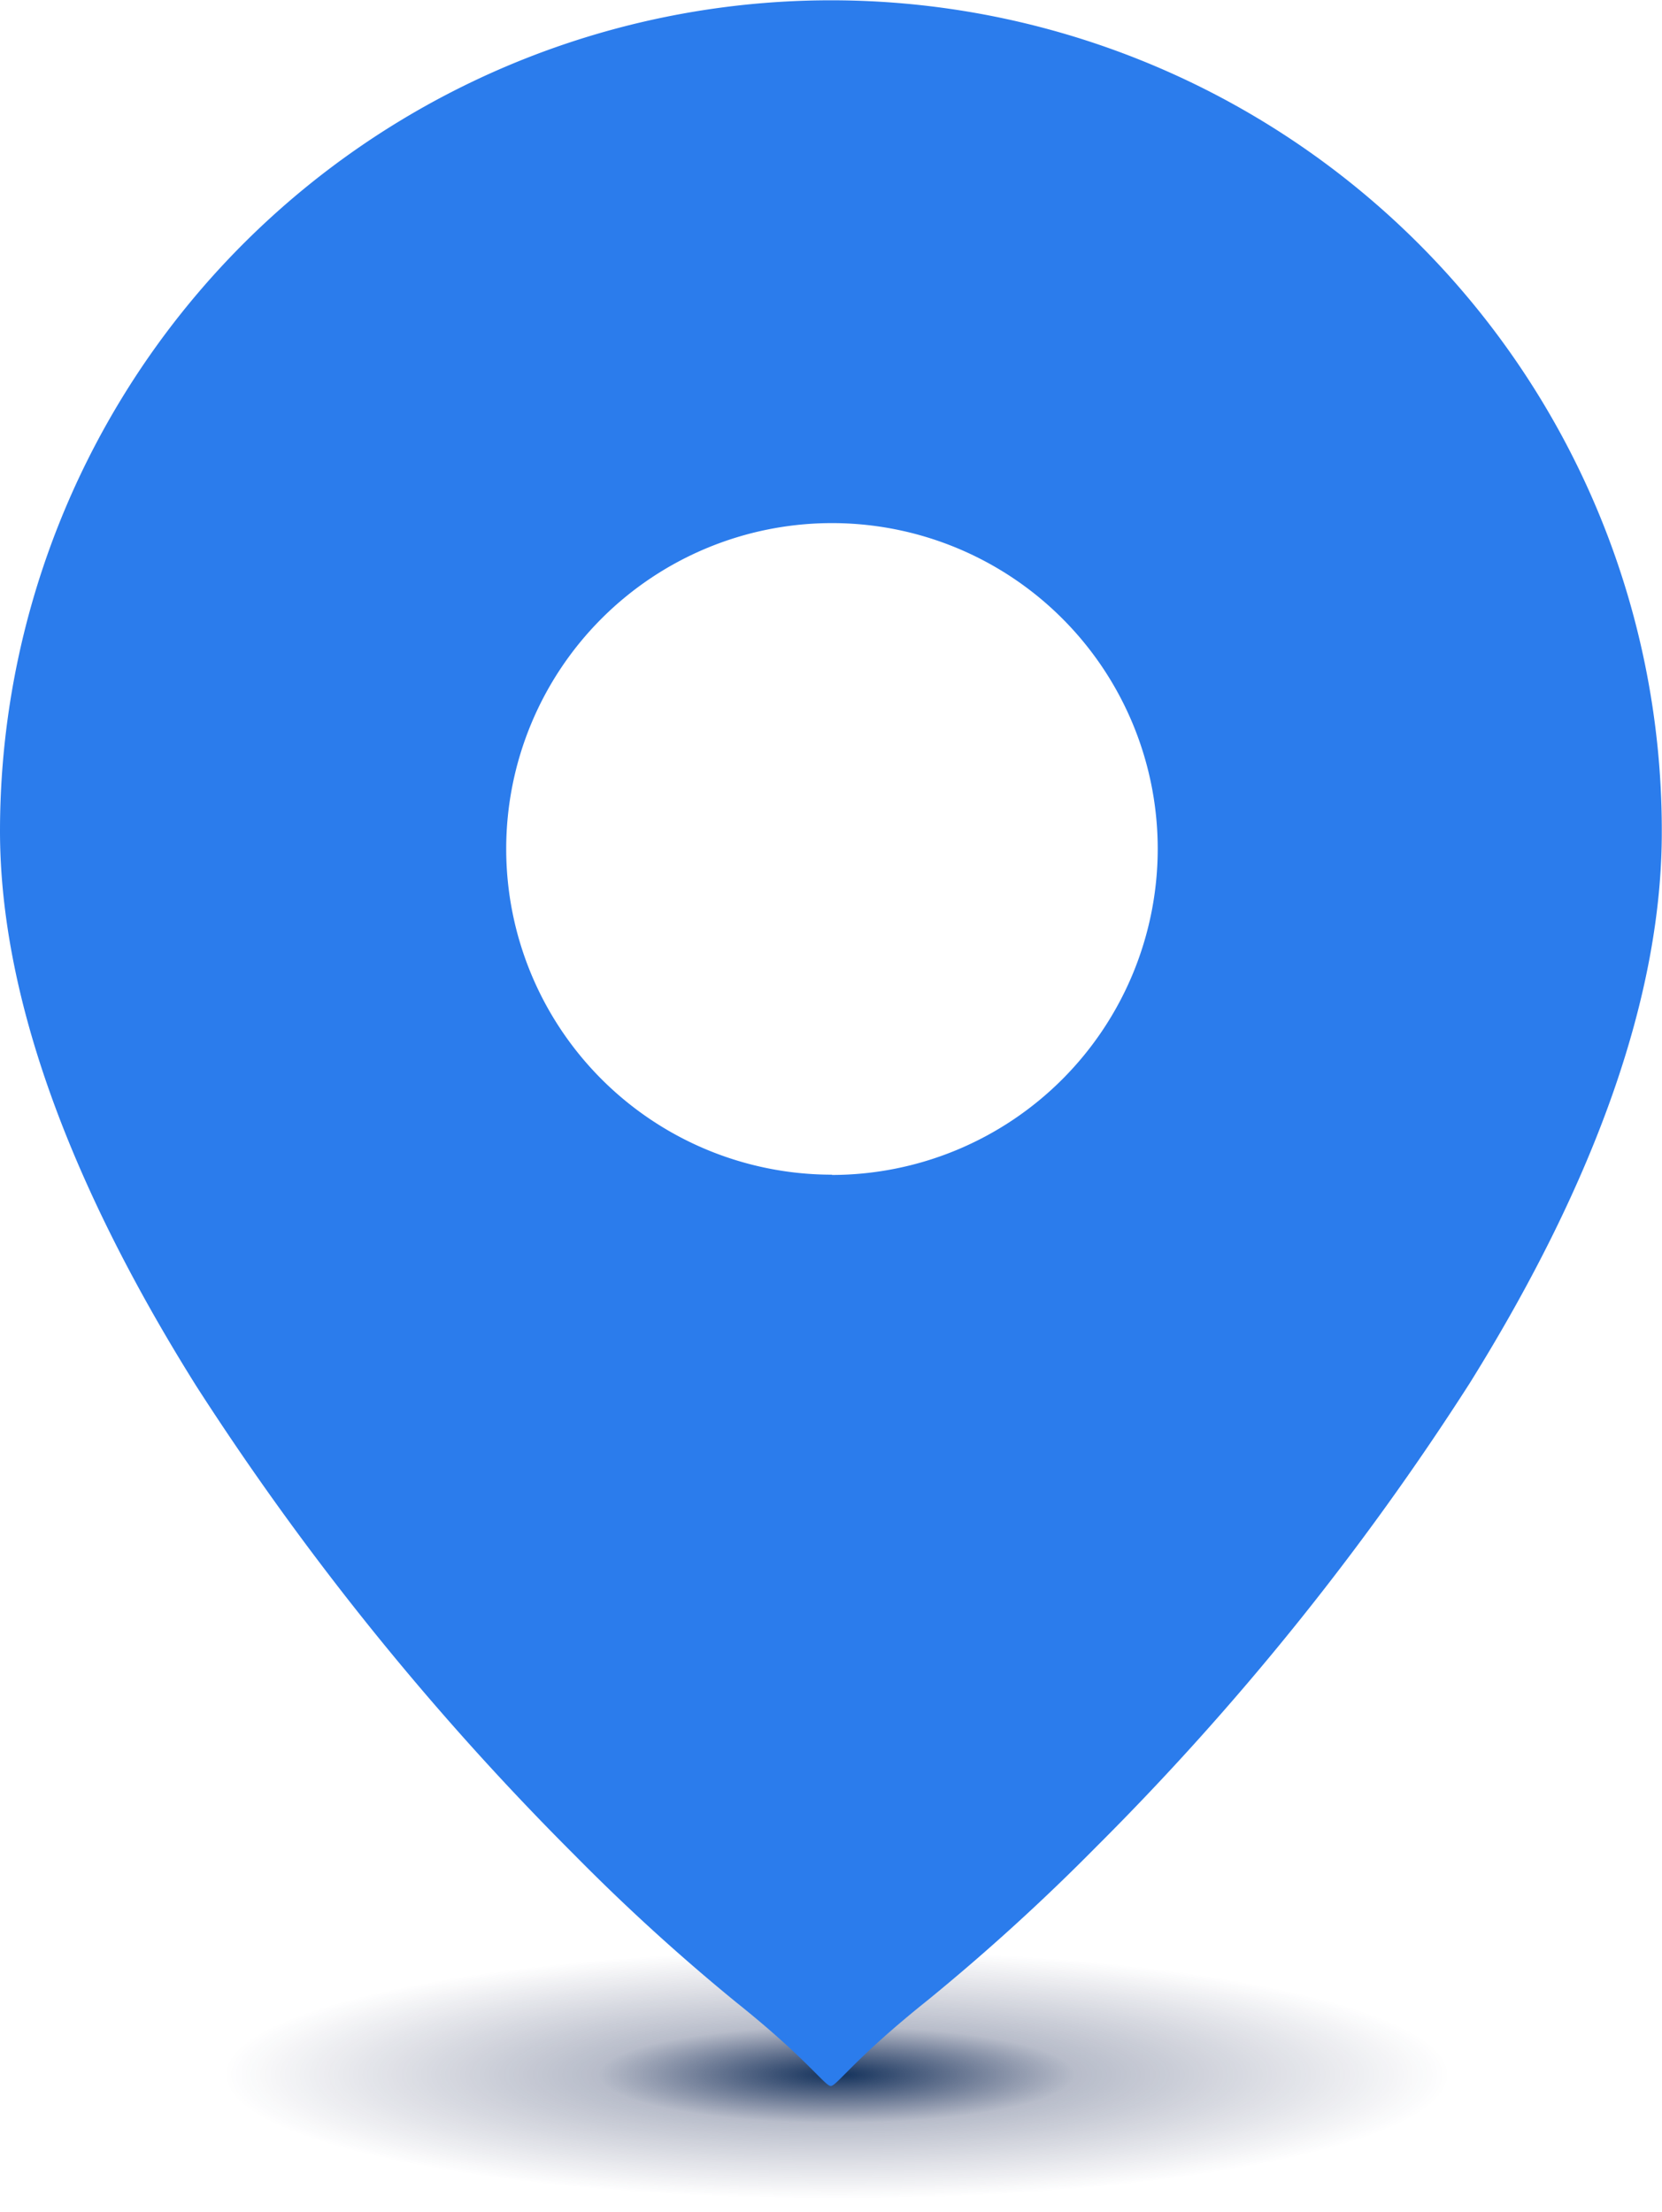 <svg xmlns="http://www.w3.org/2000/svg" width="24.168" height="32.167">
    <defs>
        <radialGradient id="a" cx=".5" cy=".5" r=".45" gradientUnits="objectBoundingBox">
            <stop offset="0" stop-color="#12315b"/>
            <stop offset=".389" stop-color="#13234f" stop-opacity=".302"/>
            <stop offset="1" stop-color="#141b48" stop-opacity="0"/>
        </radialGradient>
    </defs>
    <g data-name="그룹 2184" transform="translate(-631.511 -537.5)">
        <ellipse data-name="타원 95" cx="10" cy="2" rx="10" ry="2" transform="translate(633.679 565.667)" style="fill:url(#a)"/>
        <circle data-name="타원 94" cx="4.737" cy="4.737" r="4.737" transform="translate(638.872 545.109)" style="fill:none"/>
        <path data-name="패스 10241" d="M654.724 544.88a12.084 12.084 0 0 0-23.213 4.7c0 2.329.956 5.045 2.854 8.073a40.914 40.914 0 0 0 5.5 6.819 29.67 29.67 0 0 0 2.348 2.139c1.036.827 1.294 1.22 1.379 1.22s.339-.394 1.414-1.252a30.937 30.937 0 0 0 2.444-2.224 39.947 39.947 0 0 0 5.431-6.74c1.859-2.984 2.8-5.687 2.795-8.034a12.054 12.054 0 0 0-.952-4.701zm-11.115 9.7a4.737 4.737 0 1 1 4.737-4.737 4.743 4.743 0 0 1-4.737 4.741z" style="fill:#2b7cec"/>
    </g>
</svg>

